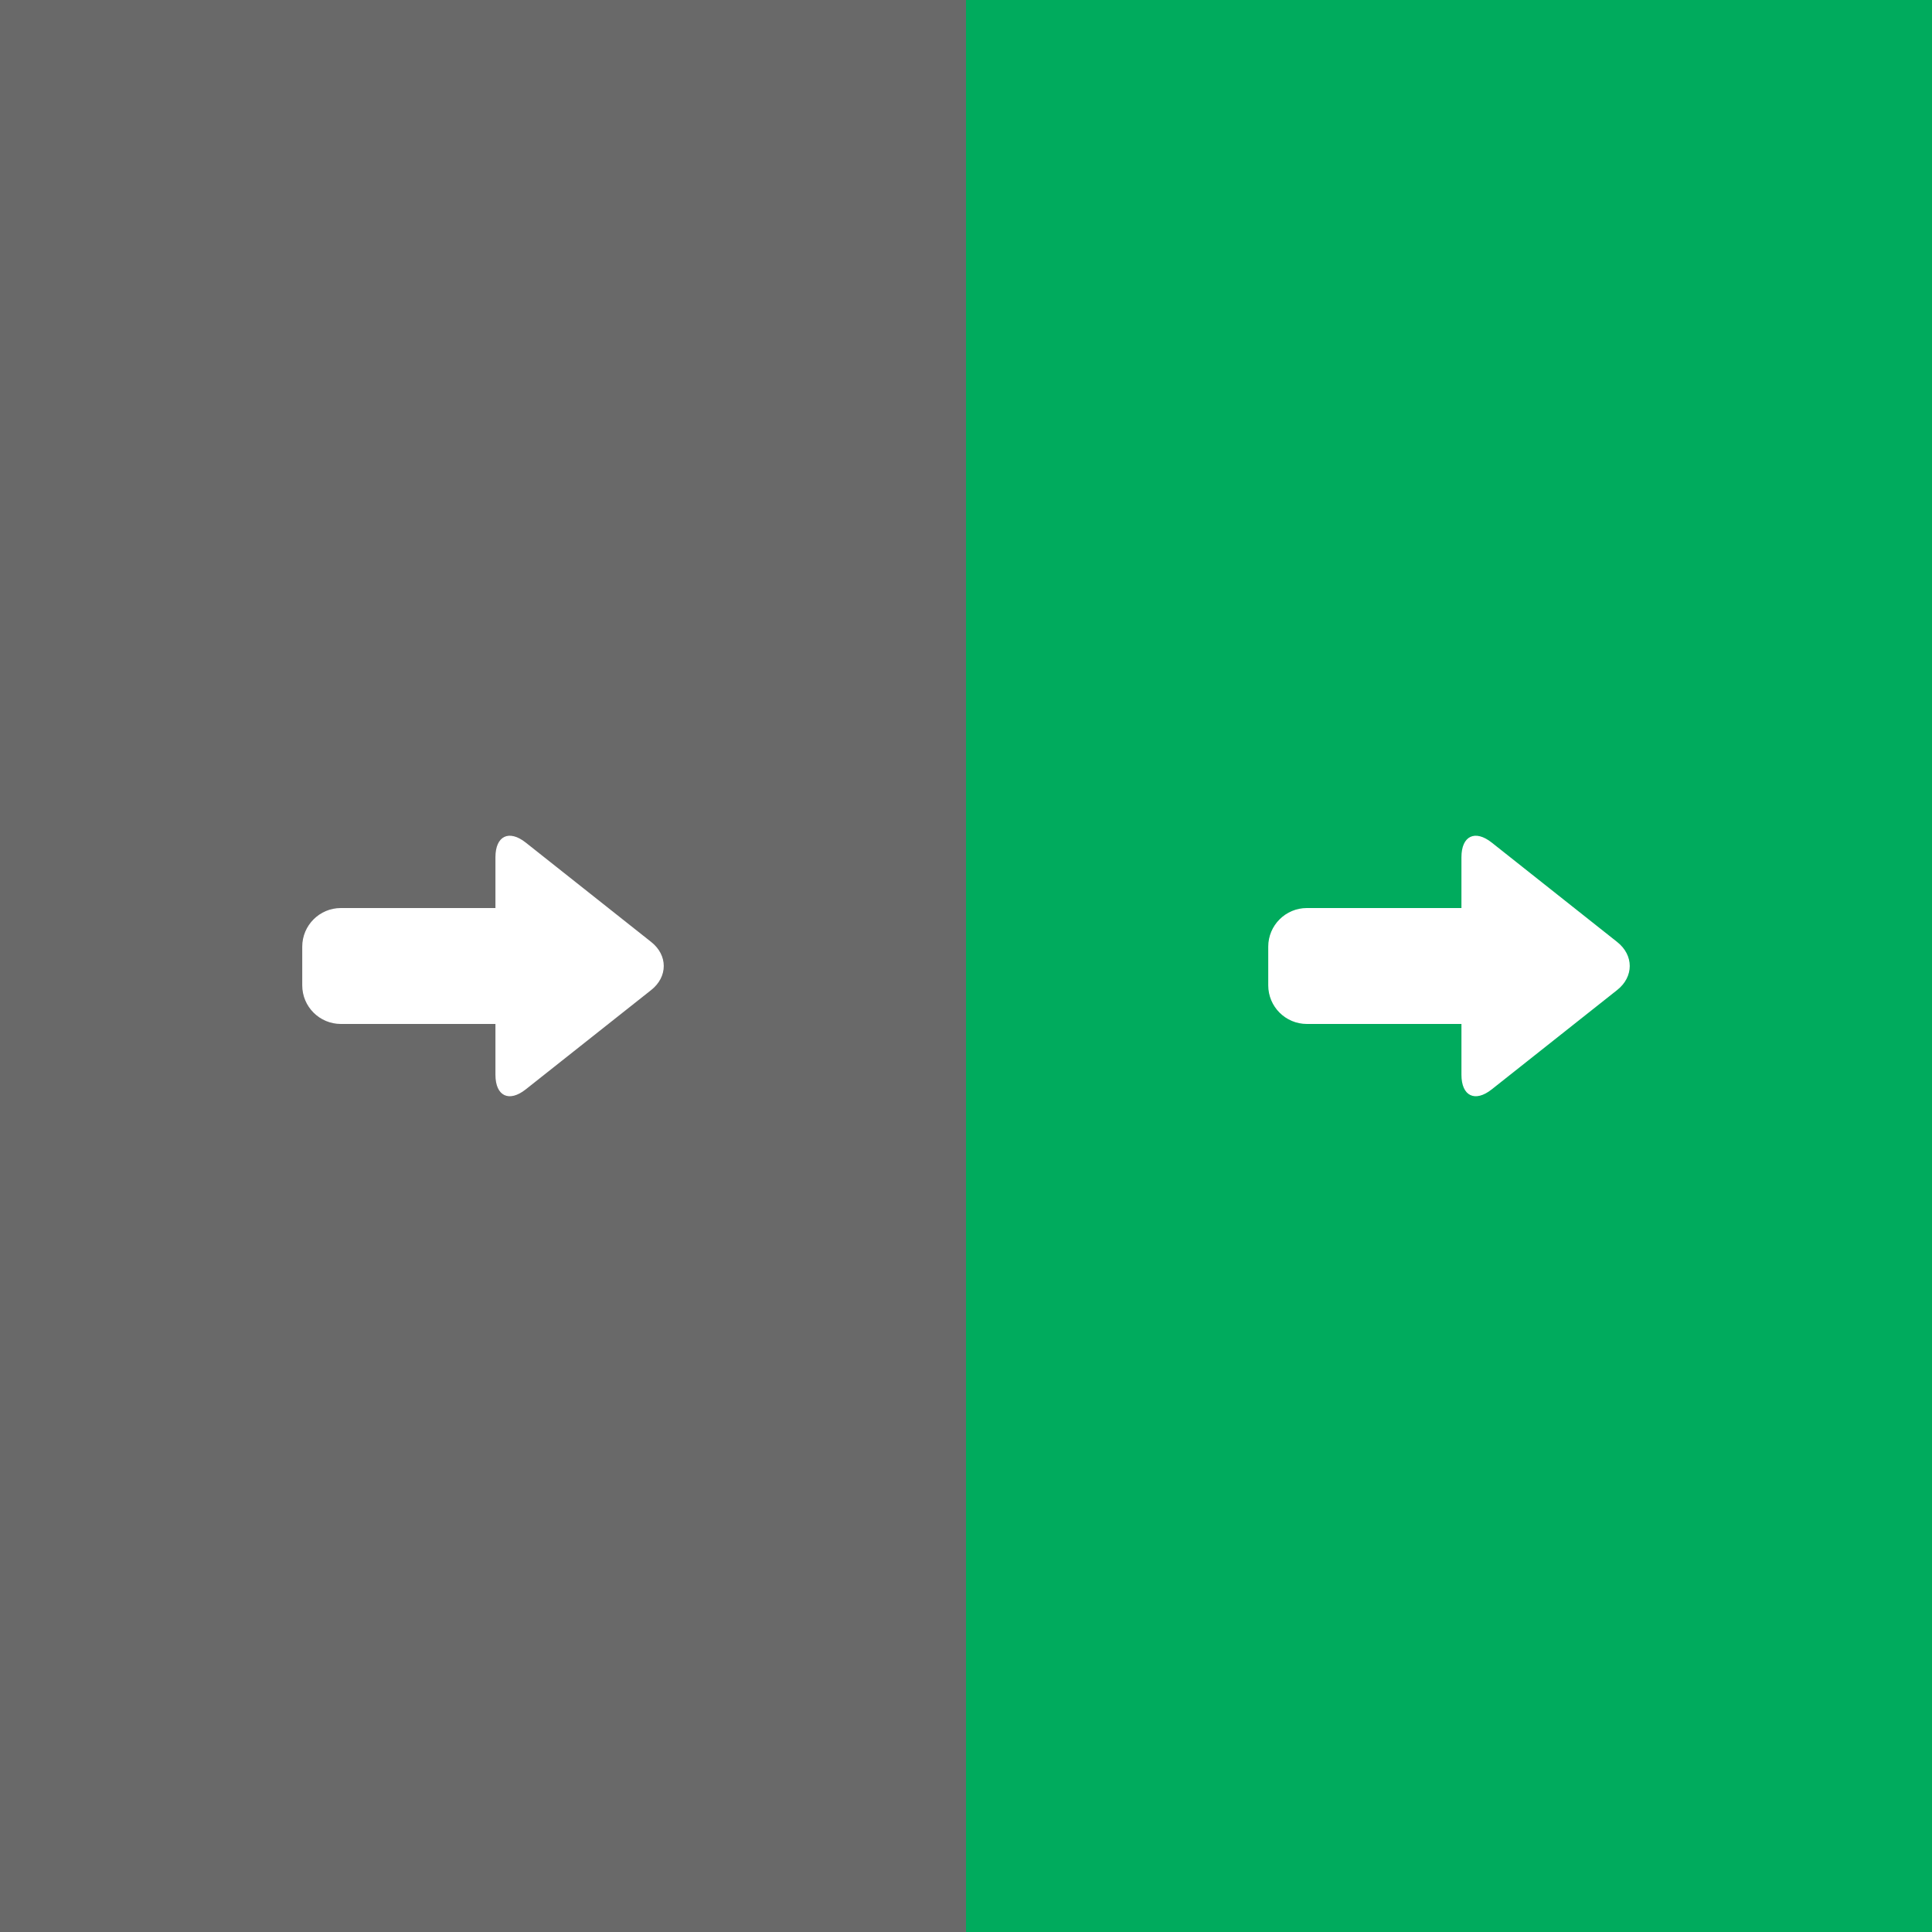 <?xml version="1.0" encoding="utf-8"?>
<!-- Generator: Adobe Illustrator 16.0.0, SVG Export Plug-In . SVG Version: 6.00 Build 0)  -->
<!DOCTYPE svg PUBLIC "-//W3C//DTD SVG 1.1//EN" "http://www.w3.org/Graphics/SVG/1.1/DTD/svg11.dtd">
<svg version="1.1" id="Ebene_1" xmlns="http://www.w3.org/2000/svg" xmlns:xlink="http://www.w3.org/1999/xlink" x="0px" y="0px"
	 width="50px" height="50px" viewBox="0 0 50 50" enable-background="new 0 0 50 50" xml:space="preserve">
<rect x="0" y="0" width="50" height="50" fill="#808080" stroke="none"/>
<rect x="25" fill="#00AB5D" width="25" height="50"/>
<rect opacity="0.3" fill="#333333" enable-background="new    " width="25" height="50"/>
<path fill="#FFFFFF" d="M16.854,24.379l-3.248-2.573c-0.433-0.343-0.784-0.173-0.784,0.379V23.5h-4c-0.552,0-1,0.448-1,1v1
	c0,0.553,0.448,1,1,1h4v1.314c0,0.553,0.351,0.722,0.784,0.379l3.248-2.572C17.286,25.278,17.286,24.722,16.854,24.379z"/>
<path fill="#FFFFFF" d="M41.853,24.379l-3.247-2.573c-0.433-0.343-0.784-0.173-0.784,0.379V23.5h-4c-0.552,0-1,0.448-1,1v1
	c0,0.553,0.448,1,1,1h4v1.314c0,0.553,0.352,0.722,0.784,0.379l3.247-2.572C42.286,25.278,42.286,24.722,41.853,24.379z"/>
</svg>
